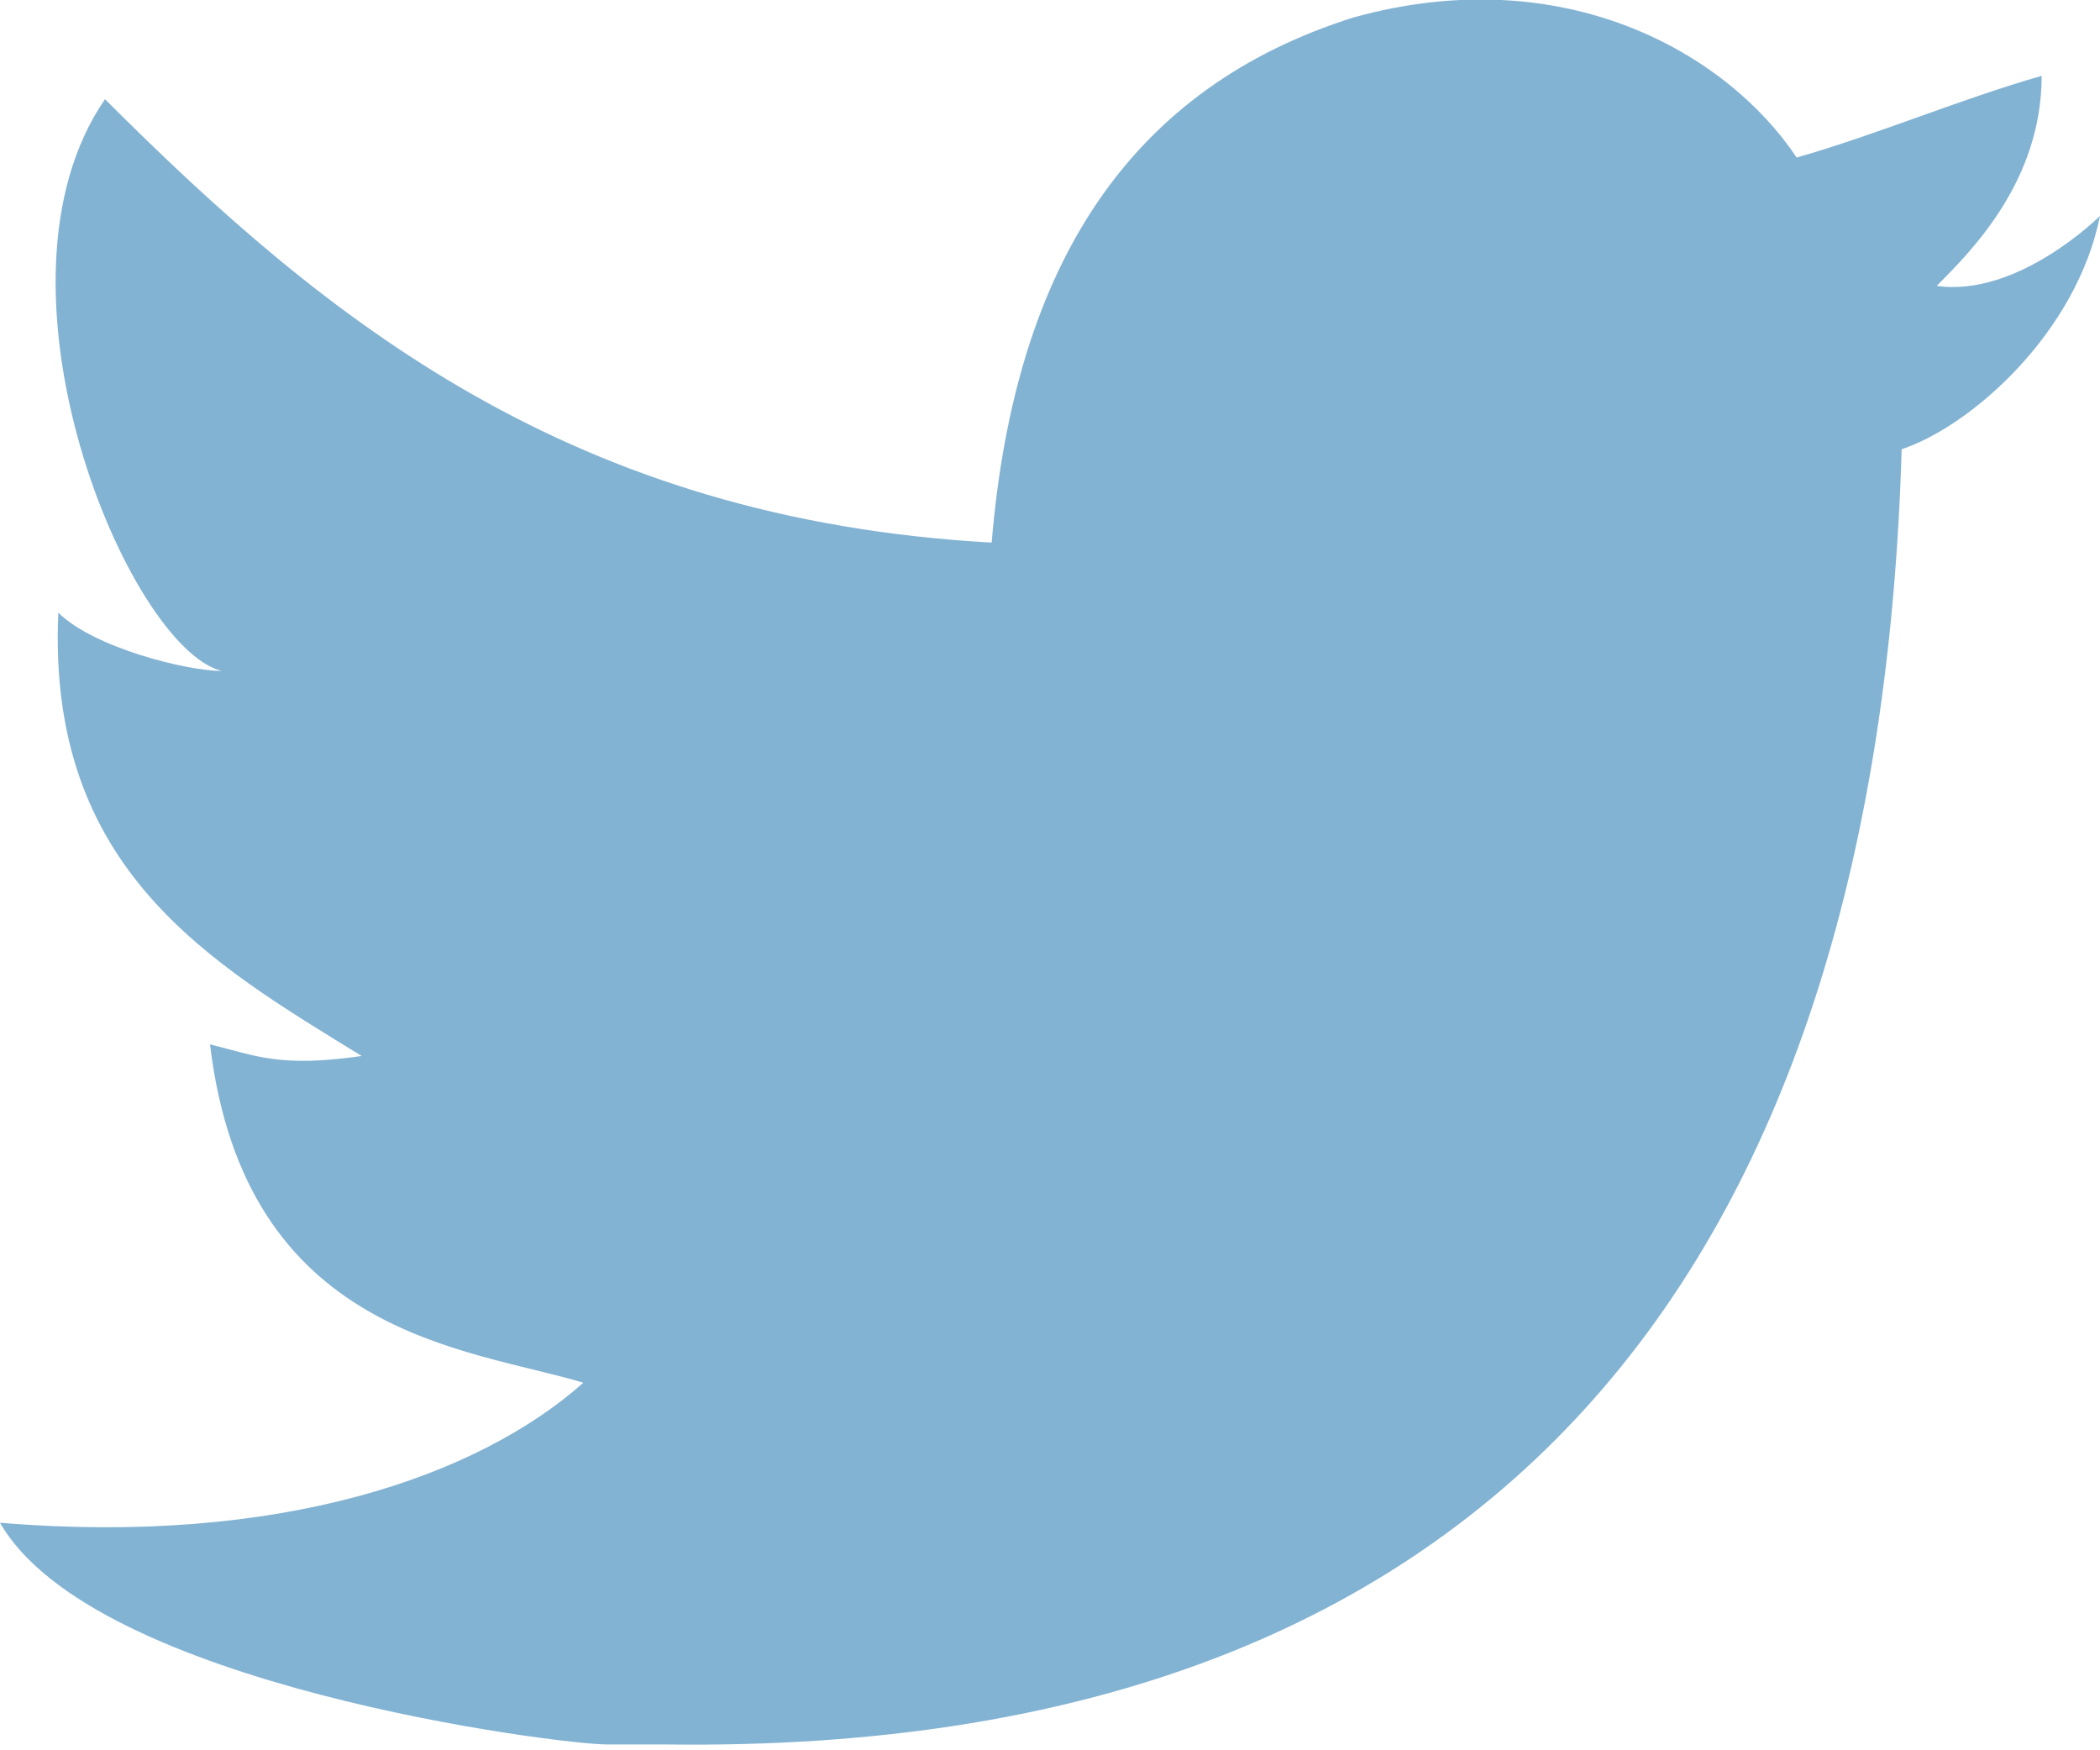 <svg xmlns="http://www.w3.org/2000/svg" width="18" height="15" fill="none" viewBox="0 0 18 15"><g clip-path="url(#a)"><path fill="#83B3D3" d="M11.6.15c1.8-.5 3.2.3 3.8 1.2.7-.2 1.4-.5 2.1-.7 0 .9-.6 1.5-.9 1.8.7.1 1.4-.6 1.4-.6-.2 1-1.1 1.8-1.7 2-.2 6.8-3.3 11.2-10.6 11.1h-.5c-.4 0-4.4-.5-5.2-1.9 2.4.2 4.1-.4 5-1.2-1-.3-2.9-.4-3.2-2.9.4.1.6.2 1.3.1-1.3-.8-2.7-1.6-2.6-3.8.3.3 1.1.5 1.4.5-.8-.2-2.1-3.3-1-4.9 1.9 1.9 4 3.6 7.6 3.8.2-2.4 1.2-3.9 3.1-4.5Z"/></g><defs><clipPath id="a"><path fill="#fff" d="M0 0h18v15H0z"/></clipPath></defs></svg>